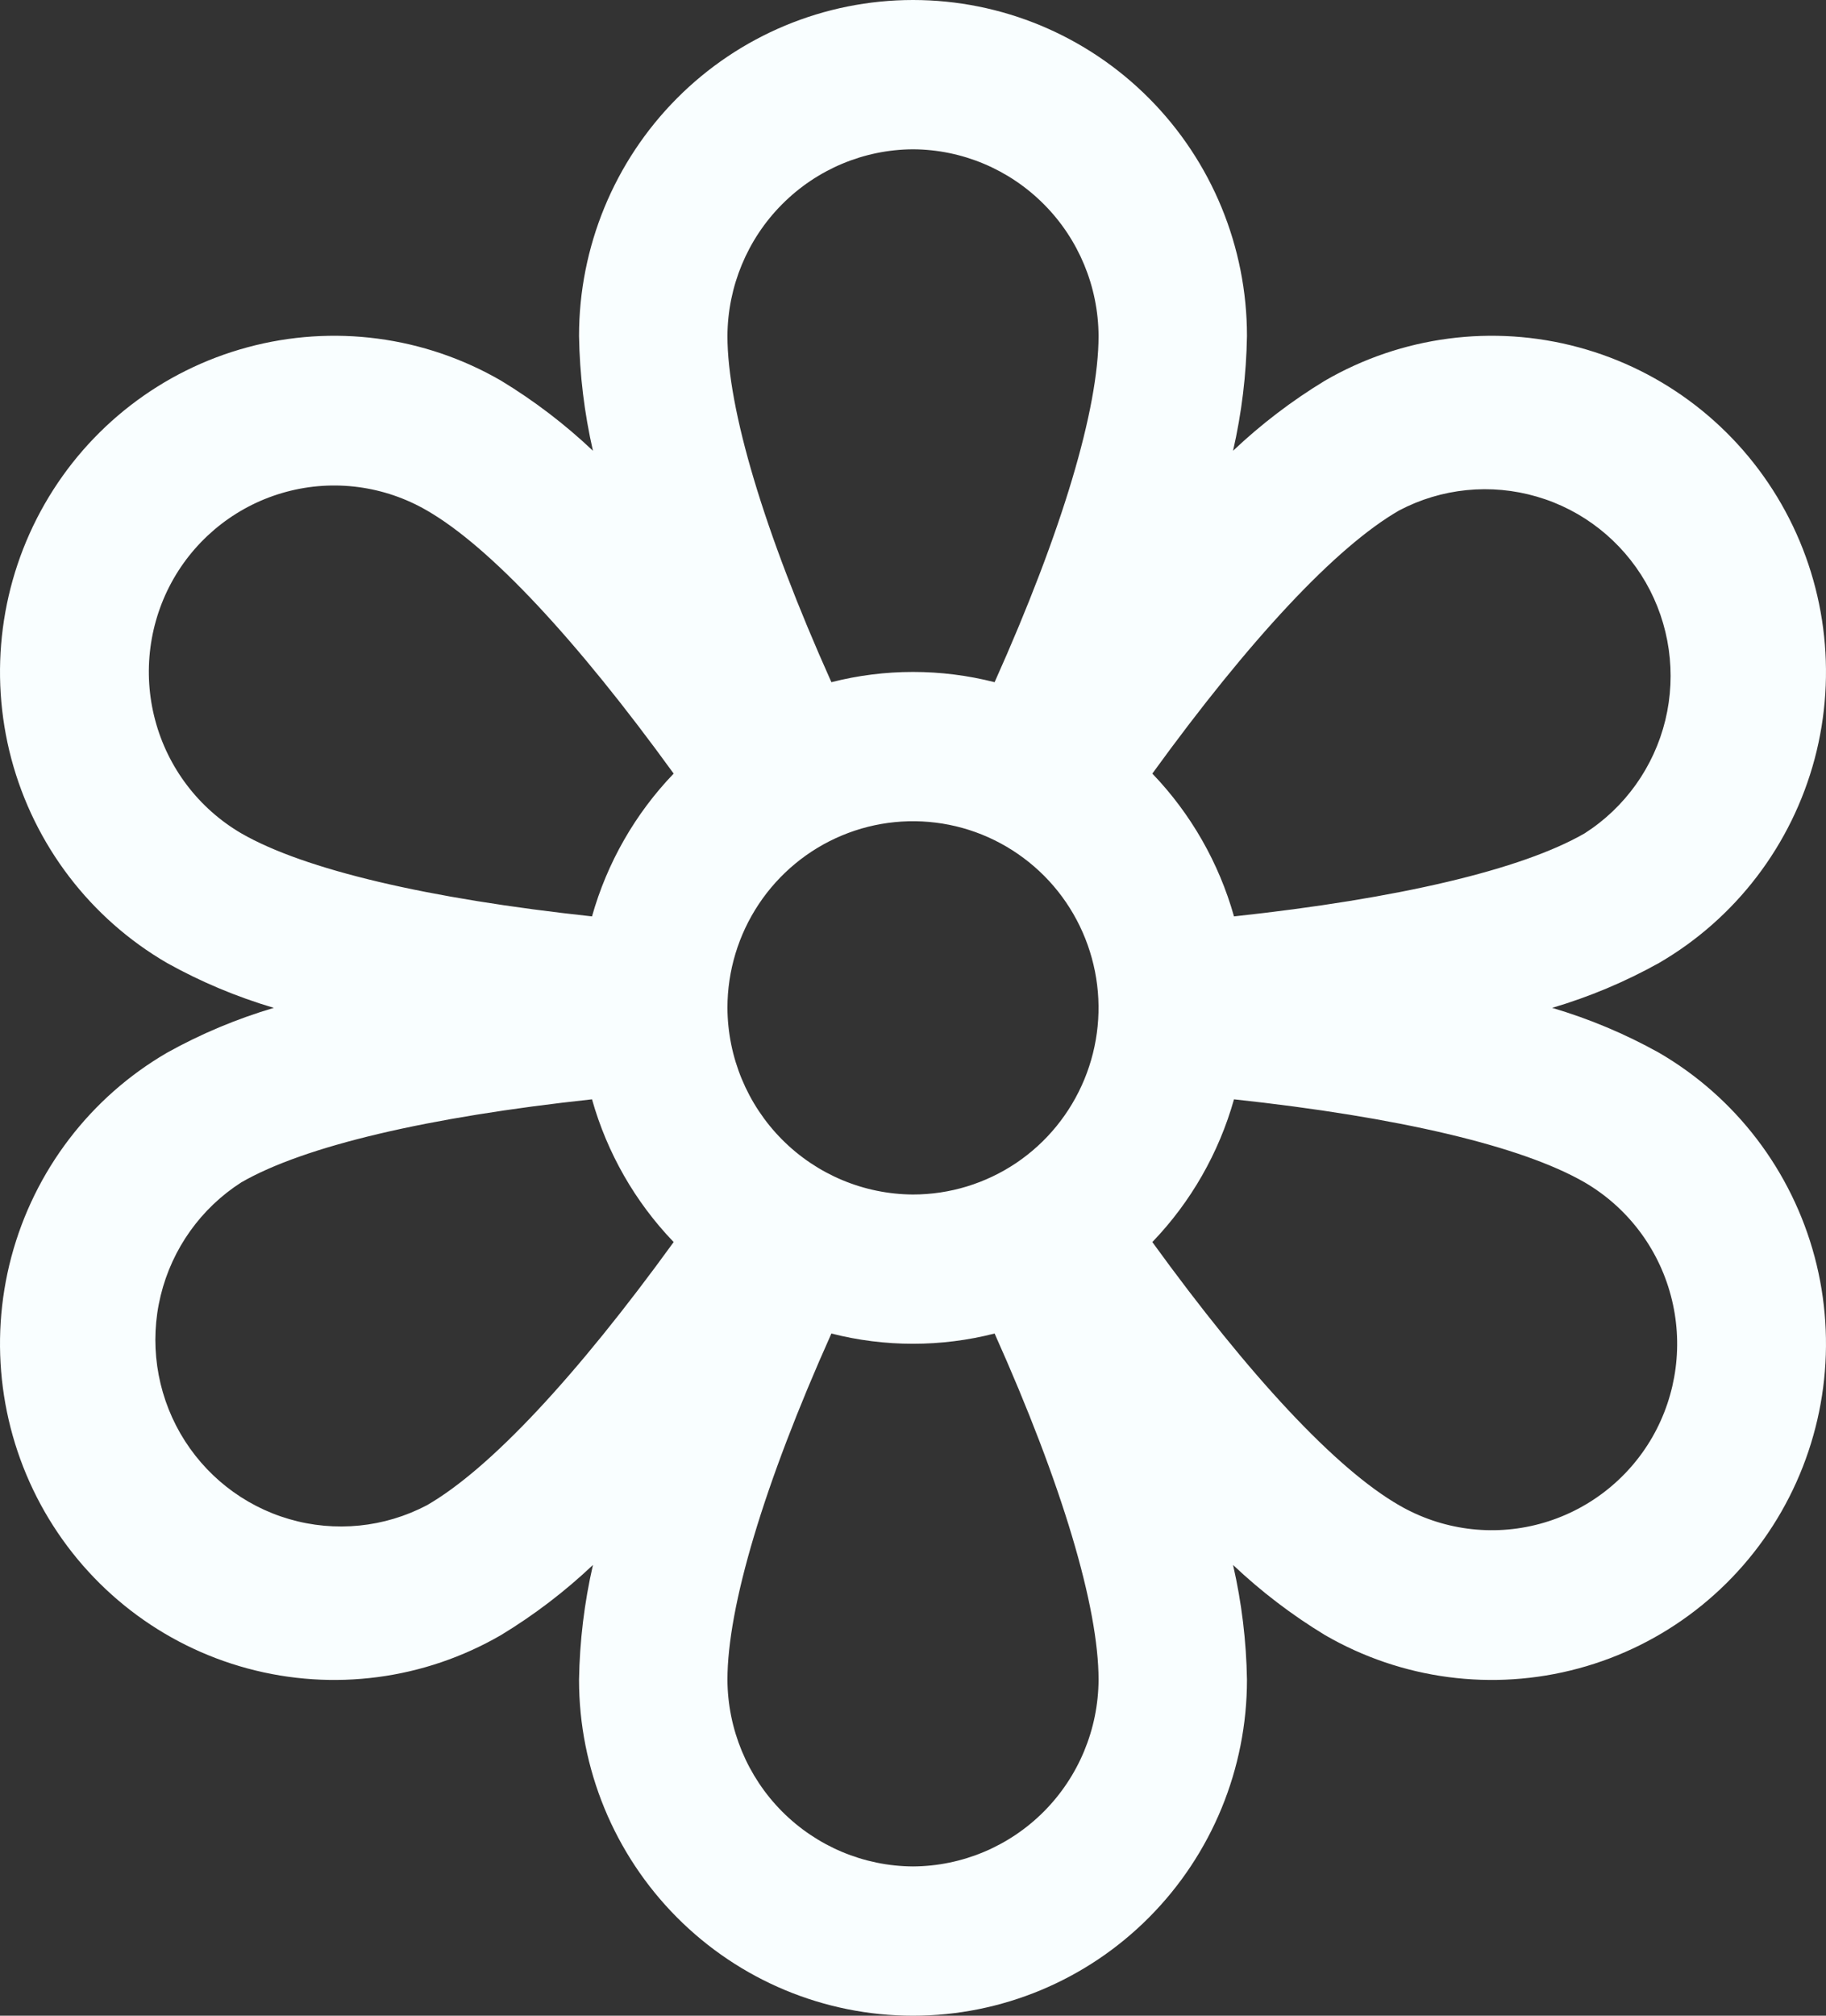 <svg width="29" height="32" viewBox="0 0 29 32" fill="none" xmlns="http://www.w3.org/2000/svg">
<rect x="0" y="0" width="29" height="32" fill="#333333" stroke="none"/>
<path d="M26.345 16.711C25.808 16.412 25.24 16.174 24.651 16C25.24 15.826 25.808 15.588 26.345 15.289C27.564 14.582 28.454 13.416 28.819 12.05C29.183 10.682 28.993 9.226 28.29 8C27.587 6.774 26.428 5.879 25.068 5.513C23.709 5.146 22.26 5.337 21.041 6.044C20.517 6.362 20.029 6.734 19.583 7.156C19.72 6.558 19.794 5.947 19.804 5.333C19.804 3.919 19.245 2.562 18.25 1.562C17.256 0.562 15.907 0 14.5 0C13.093 0 11.744 0.562 10.75 1.562C9.755 2.562 9.196 3.919 9.196 5.333C9.206 5.947 9.28 6.558 9.417 7.156C8.971 6.734 8.483 6.362 7.959 6.044C6.74 5.337 5.291 5.146 3.932 5.513C2.572 5.879 1.413 6.774 0.71 8C0.007 9.226 -0.183 10.682 0.181 12.05C0.546 13.416 1.436 14.582 2.655 15.289C3.192 15.588 3.76 15.826 4.349 16C3.76 16.174 3.192 16.412 2.655 16.711C1.436 17.418 0.546 18.584 0.181 19.951C-0.183 21.317 0.007 22.774 0.71 24C1.413 25.226 2.572 26.121 3.932 26.487C5.291 26.854 6.74 26.663 7.959 25.956C8.483 25.638 8.971 25.266 9.417 24.844C9.28 25.442 9.206 26.053 9.196 26.667C9.196 28.081 9.755 29.438 10.75 30.438C11.744 31.438 13.093 32 14.5 32C15.907 32 17.256 31.438 18.25 30.438C19.245 29.438 19.804 28.081 19.804 26.667C19.794 26.053 19.72 25.442 19.583 24.844C20.029 25.266 20.517 25.638 21.041 25.956C22.26 26.663 23.709 26.854 25.068 26.487C26.428 26.121 27.587 25.226 28.29 24C28.993 22.774 29.183 21.317 28.819 19.951C28.454 18.584 27.564 17.418 26.345 16.711V16.711ZM11.553 16C11.553 15.414 11.726 14.841 12.05 14.354C12.374 13.867 12.834 13.487 13.372 13.263C13.911 13.038 14.503 12.98 15.075 13.094C15.646 13.208 16.171 13.491 16.584 13.905C16.996 14.319 17.276 14.847 17.39 15.422C17.504 15.997 17.445 16.593 17.222 17.134C16.999 17.675 16.622 18.138 16.137 18.464C15.652 18.789 15.083 18.963 14.5 18.963C13.72 18.959 12.973 18.646 12.421 18.091C11.869 17.536 11.557 16.785 11.553 16V16ZM22.22 8.104C22.893 7.749 23.677 7.671 24.407 7.884C25.137 8.096 25.756 8.585 26.137 9.246C26.517 9.908 26.628 10.692 26.448 11.434C26.267 12.176 25.808 12.82 25.166 13.23C24.165 13.807 22.205 14.267 19.598 14.548C19.358 13.697 18.913 12.918 18.301 12.281C19.848 10.148 21.218 8.681 22.22 8.104V8.104ZM14.5 2.37C15.28 2.374 16.027 2.688 16.579 3.243C17.131 3.797 17.443 4.549 17.447 5.333C17.447 6.489 16.872 8.43 15.796 10.83C14.946 10.613 14.054 10.613 13.204 10.83C12.128 8.43 11.553 6.489 11.553 5.333C11.557 4.549 11.869 3.797 12.421 3.243C12.973 2.688 13.72 2.374 14.5 2.37V2.37ZM2.758 9.185C3.149 8.506 3.792 8.011 4.547 7.808C5.301 7.605 6.104 7.712 6.78 8.104C7.782 8.681 9.152 10.148 10.699 12.281C10.087 12.918 9.642 13.697 9.402 14.548C6.795 14.267 4.835 13.807 3.833 13.23C3.158 12.836 2.665 12.189 2.464 11.431C2.262 10.673 2.368 9.865 2.758 9.185V9.185ZM6.78 23.896C6.107 24.25 5.323 24.329 4.593 24.116C3.863 23.904 3.244 23.415 2.863 22.754C2.483 22.092 2.371 21.308 2.552 20.566C2.733 19.824 3.192 19.18 3.833 18.77C4.835 18.193 6.795 17.733 9.402 17.452C9.642 18.303 10.087 19.082 10.699 19.718C9.152 21.852 7.782 23.319 6.78 23.896ZM14.5 29.63C13.72 29.626 12.973 29.312 12.421 28.758C11.869 28.203 11.557 27.451 11.553 26.667C11.553 25.511 12.128 23.57 13.204 21.17C14.054 21.387 14.946 21.387 15.796 21.17C16.872 23.57 17.447 25.511 17.447 26.667C17.443 27.451 17.131 28.203 16.579 28.758C16.027 29.312 15.28 29.626 14.5 29.63ZM26.242 22.815C25.851 23.494 25.207 23.989 24.453 24.192C23.699 24.395 22.896 24.288 22.22 23.896C21.218 23.319 19.848 21.852 18.301 19.718C18.913 19.082 19.358 18.303 19.598 17.452C22.205 17.733 24.165 18.193 25.166 18.77C25.842 19.164 26.335 19.811 26.536 20.569C26.738 21.327 26.632 22.135 26.242 22.815V22.815Z" fill="#F9FEFF"/>
</svg>
